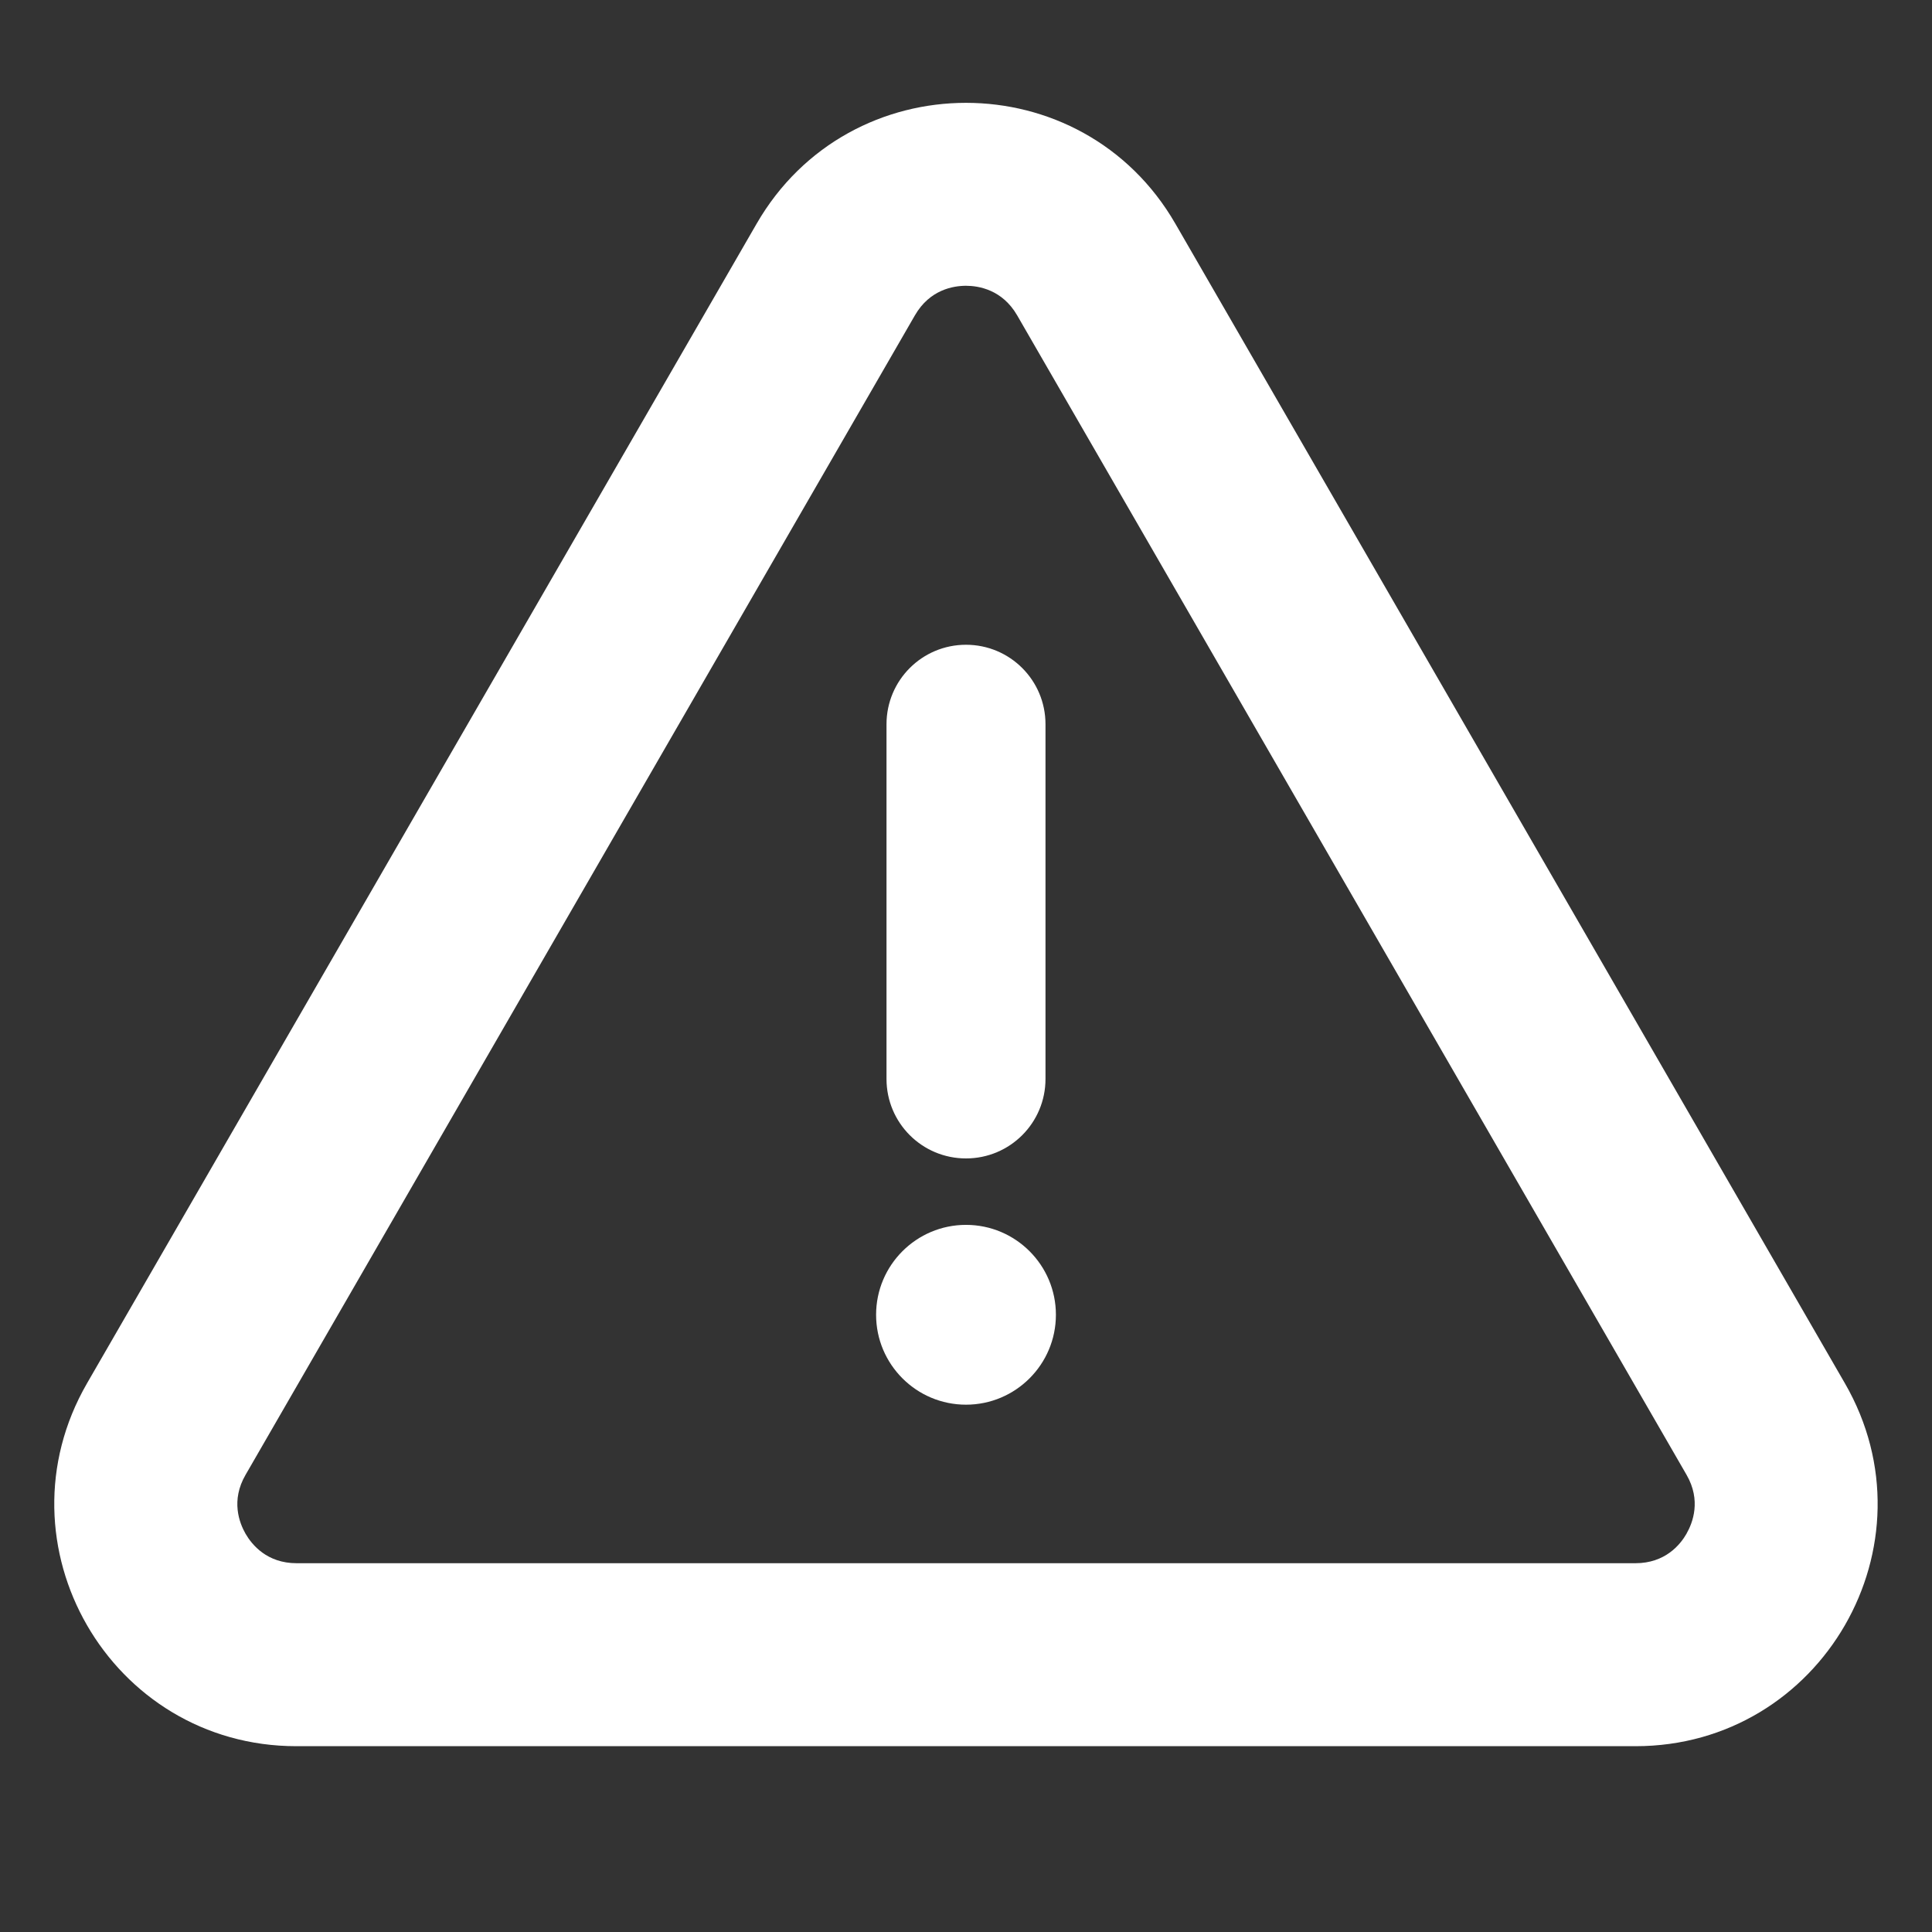 <?xml version="1.0" encoding="UTF-8"?>
<svg id="Layer_1" data-name="Layer 1" xmlns="http://www.w3.org/2000/svg" version="1.1" viewBox="0 0 110 110">
  <rect x="0" y="0" width="110" height="110" fill="#333333" stroke="none"/>
  <defs>
    <style>
      .cls-1 {
        fill: #fff;
        stroke-width: 0px;
      }
    </style>
  </defs>
  <path class="cls-1" d="M66.923,12.741c-2.649-4.594-7.293-6.886-11.923-6.886s-9.273,2.292-11.923,6.886L4.955,78.759c-5.299,9.178,1.32,20.662,11.923,20.662h76.24c10.602,0,17.221-11.484,11.923-20.662L66.923,12.741ZM96.022,87.326c-.357.624-1.216,1.677-2.907,1.677H16.888c-1.691,0-2.545-1.053-2.907-1.677-.357-.624-.845-1.899,0-3.355L52.095,17.948c.845-1.46,2.188-1.677,2.907-1.677s2.062.222,2.907,1.677l38.114,66.018c.845,1.46.357,2.731,0,3.355v.005Z"/>
  <path class="cls-1" d="M55,65.956c2.503,0,4.526-2.023,4.526-4.526v-20.194c0-2.503-2.023-4.526-4.526-4.526s-4.526,2.023-4.526,4.526v20.194c0,2.503,2.023,4.526,4.526,4.526Z"/>
  <path class="cls-1" d="M55,69.739c-2.825,0-5.119,2.294-5.119,5.119s2.294,5.119,5.119,5.119,5.119-2.294,5.119-5.119-2.294-5.119-5.119-5.119Z"/>
</svg>